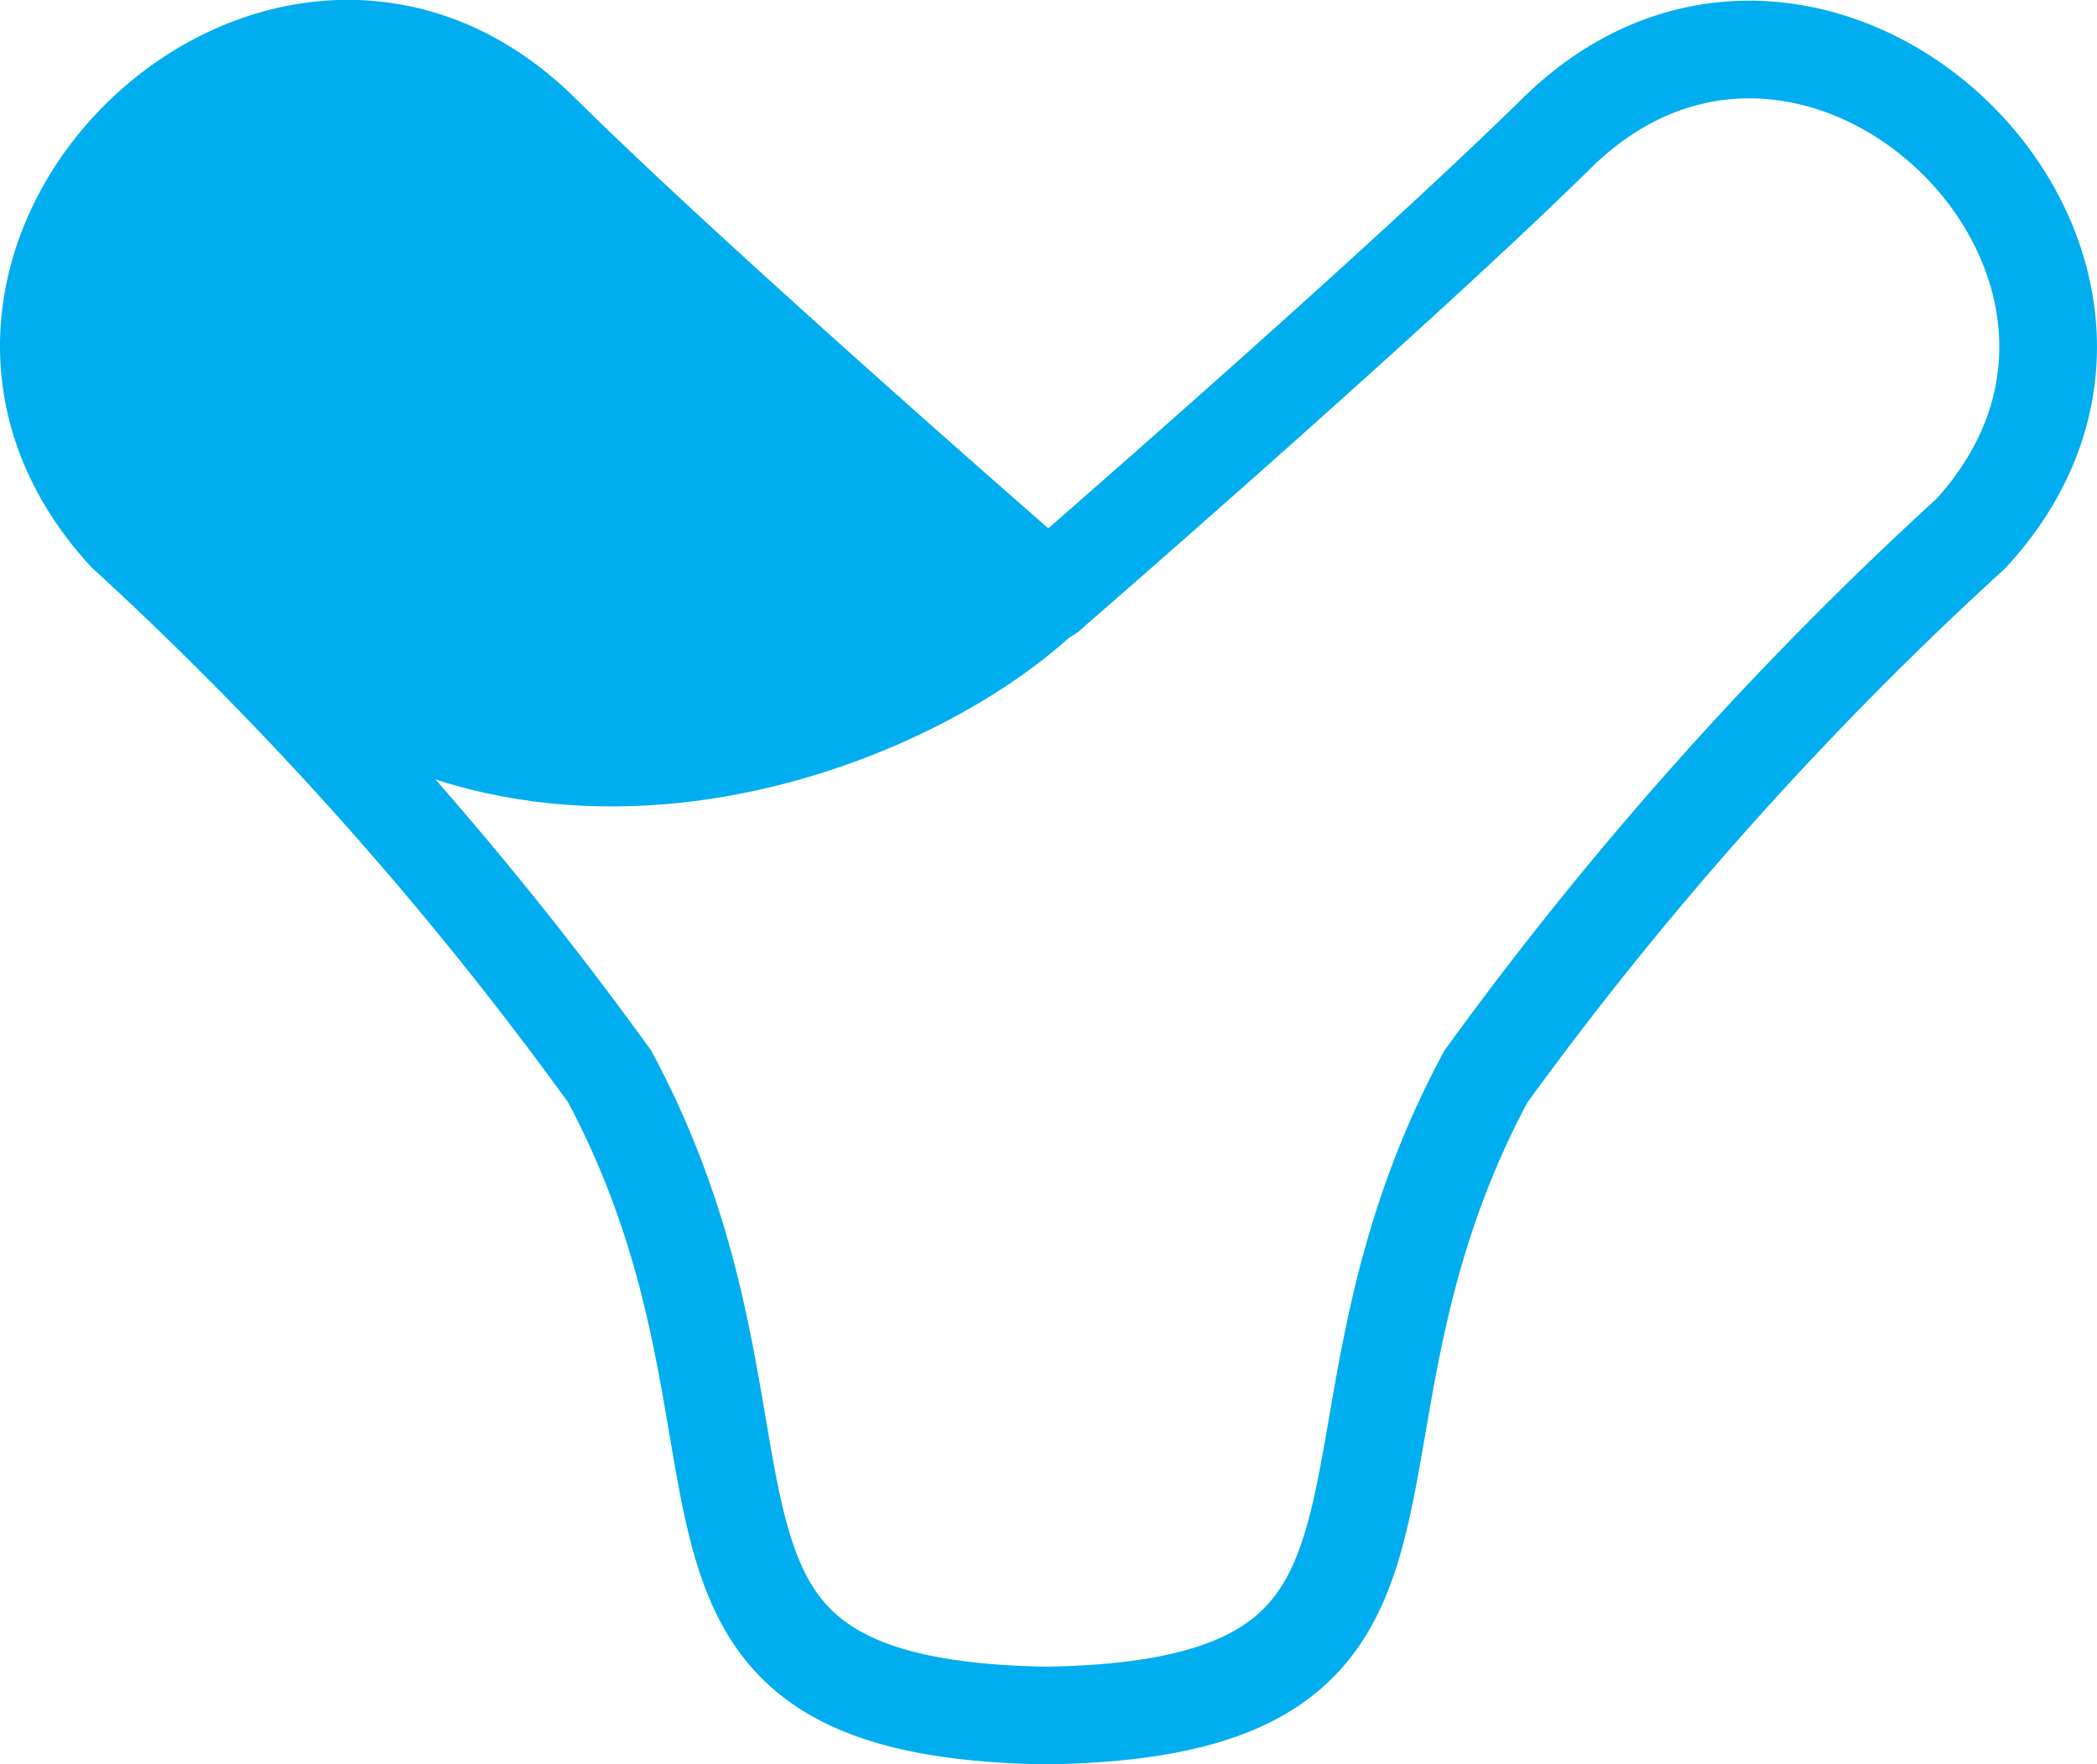 <svg xmlns="http://www.w3.org/2000/svg" viewBox="0 0 32.207 27.098"><defs><style>.a{fill:none;stroke:#00aeef;stroke-linecap:round;stroke-miterlimit:10;stroke-width:1.5px;}.b{fill:#00aeef;}</style></defs><path class="a" d="M16.1,9.109s-5.291-4.593-7.79-7.065C4.321-1.9-1.852,4.032,1.93,8.176a55.223,55.223,0,0,1,7.434,8.358c3.046,5.7,0,9.711,6.718,9.814"/><path class="a" d="M16.1,9.109s5.3-4.594,7.806-7.06C27.9-1.883,34.061,4.057,30.271,8.193a55.122,55.122,0,0,0-7.451,8.343c-3.057,5.7-.028,9.7-6.738,9.812"/><path class="b" d="M16.757,9.464c-2.185,2.327-8.905,5.051-13.56.322C.828,7.849.015,4.265,1.606,2.092,3.213-.145,6.422-.176,8.774,2.024Z"/></svg>